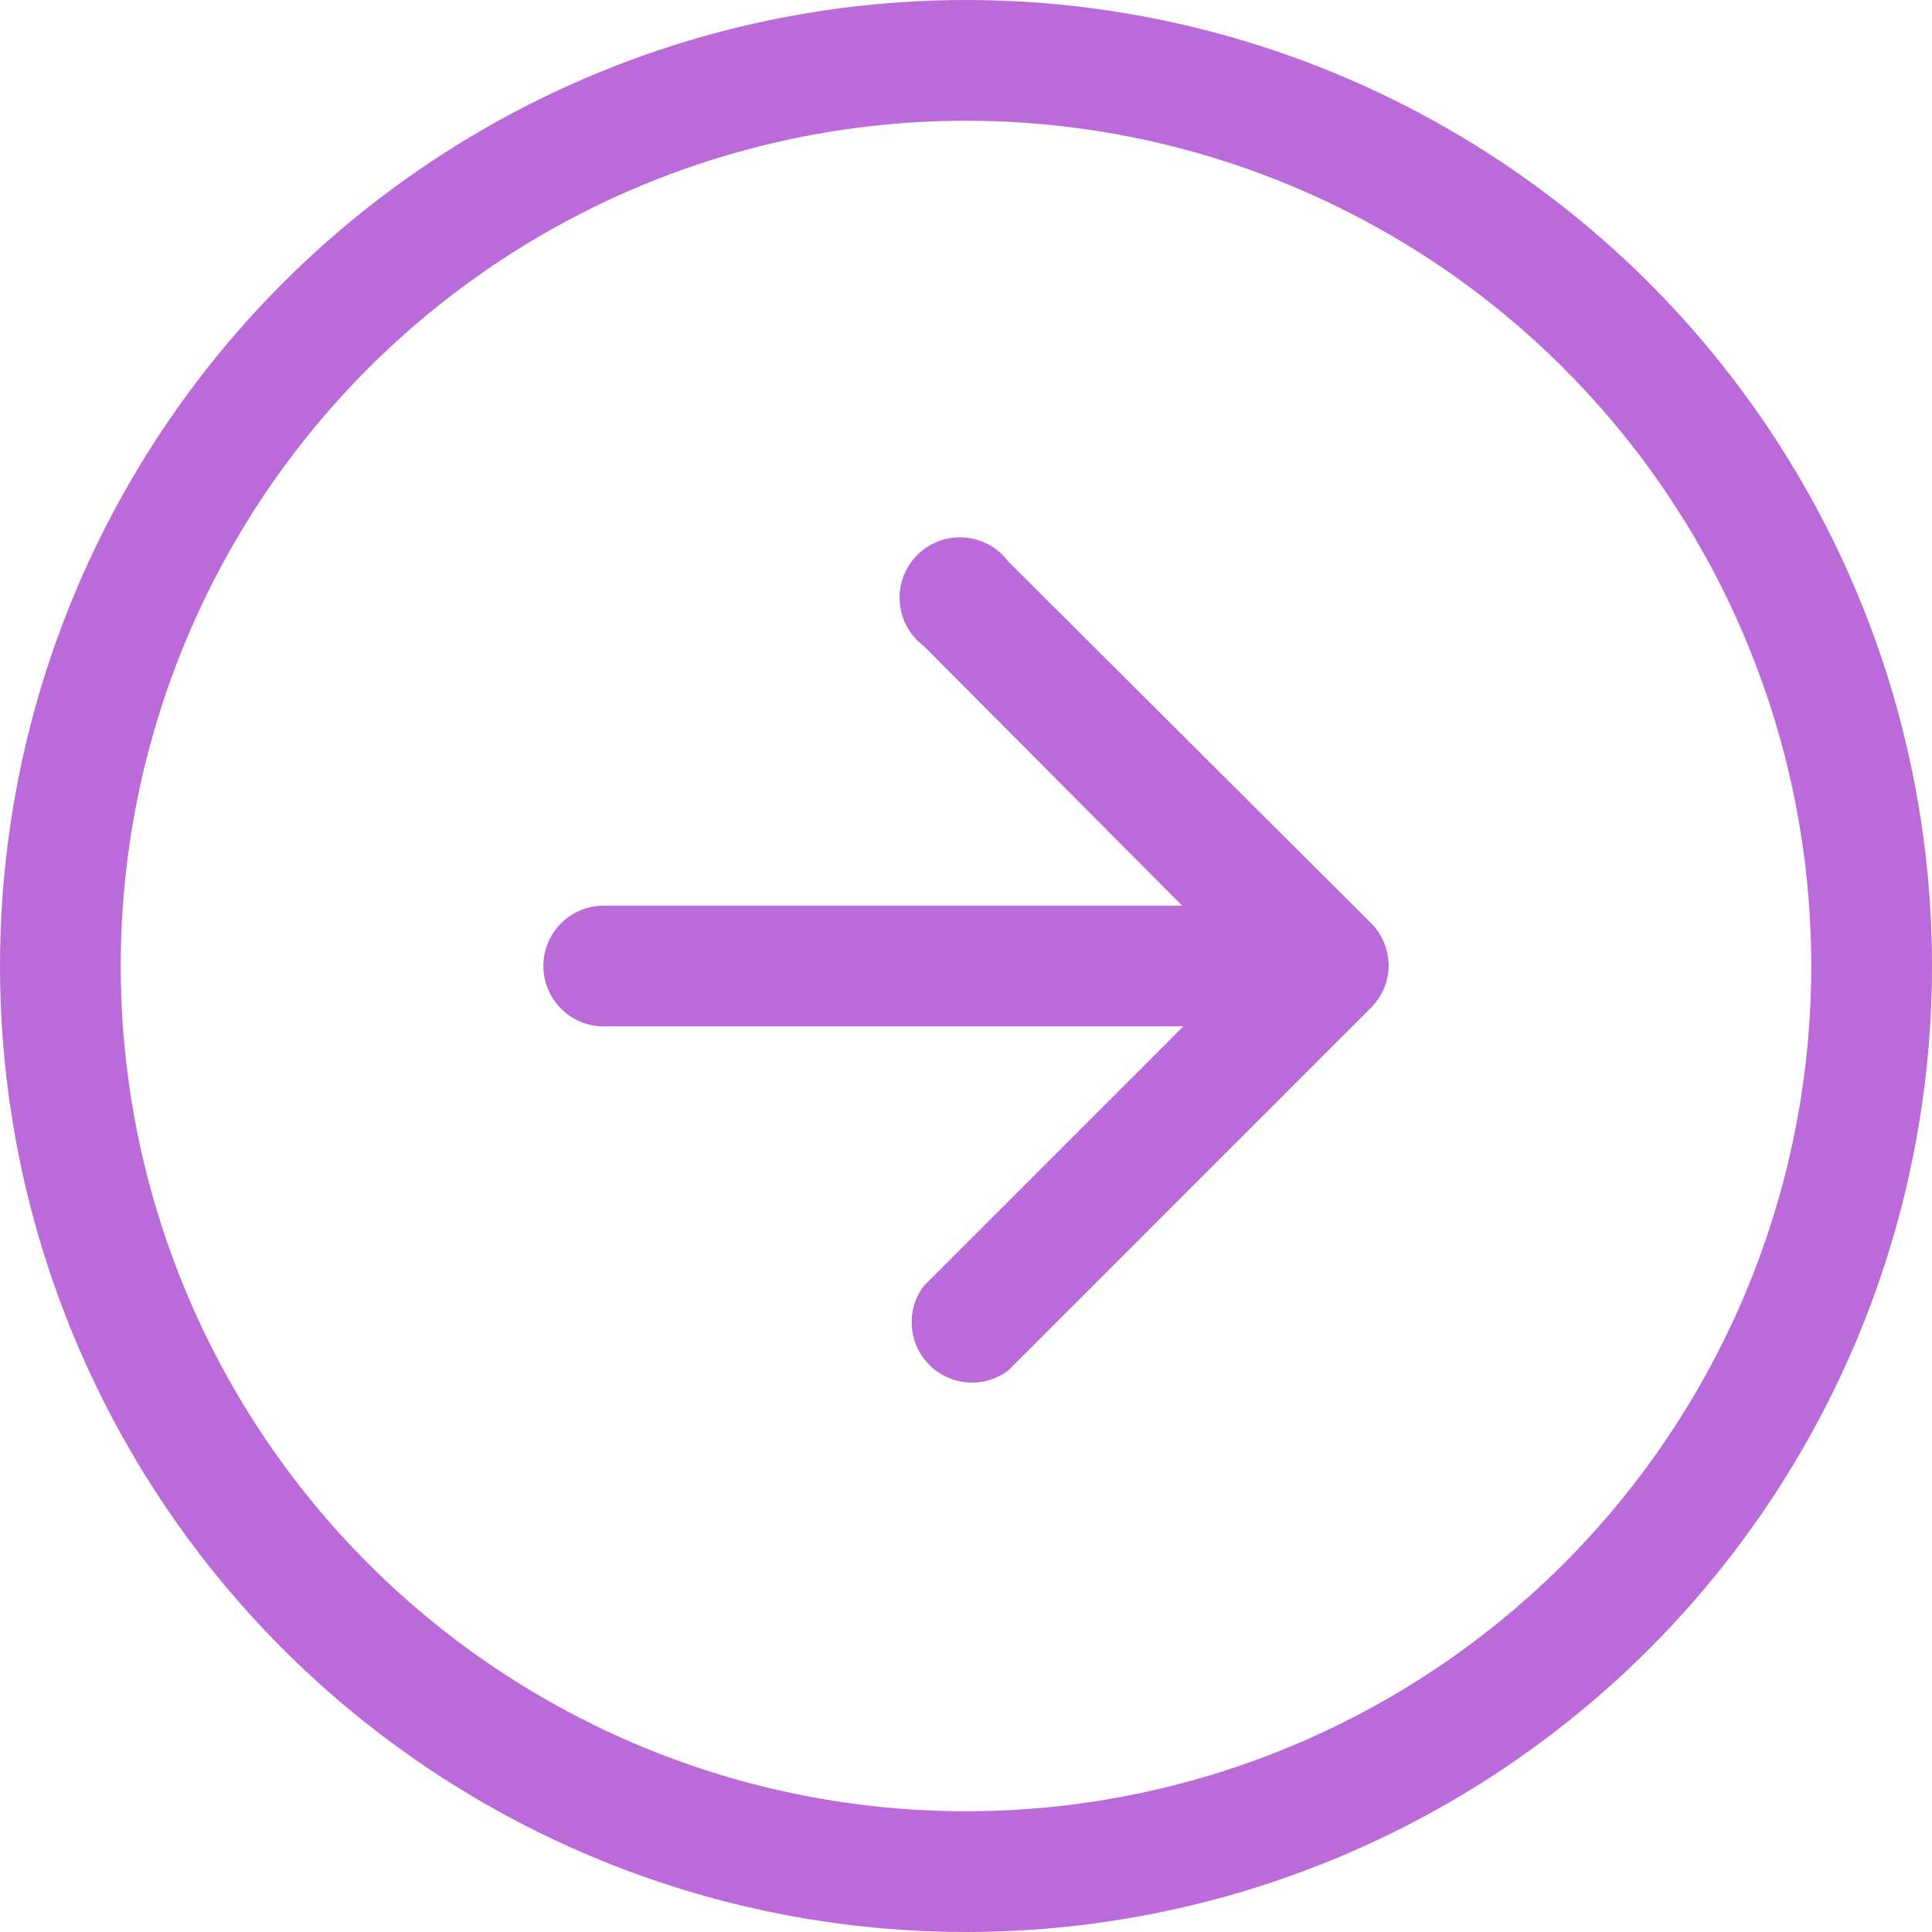 <svg width="16" height="16" viewBox="0 0 16 16" fill="none" xmlns="http://www.w3.org/2000/svg"><circle cx="8" cy="8" r="7.5" stroke="#BB6BD9" class="svg-colorized-el__stroke"/><path class="svg-colorized-el" fill-rule="evenodd" clip-rule="evenodd" d="M8.35 4.65a.5.5 0 10-.7.7L9.79 7.5H5a.5.5 0 000 1h4.8l-2.15 2.15a.5.5 0 00.7.7l3-3A.5.5 0 0011.5 8a.5.5 0 00-.14-.35m-3-3l3 3-3-3z" fill="#BB6BD9"/></svg>
